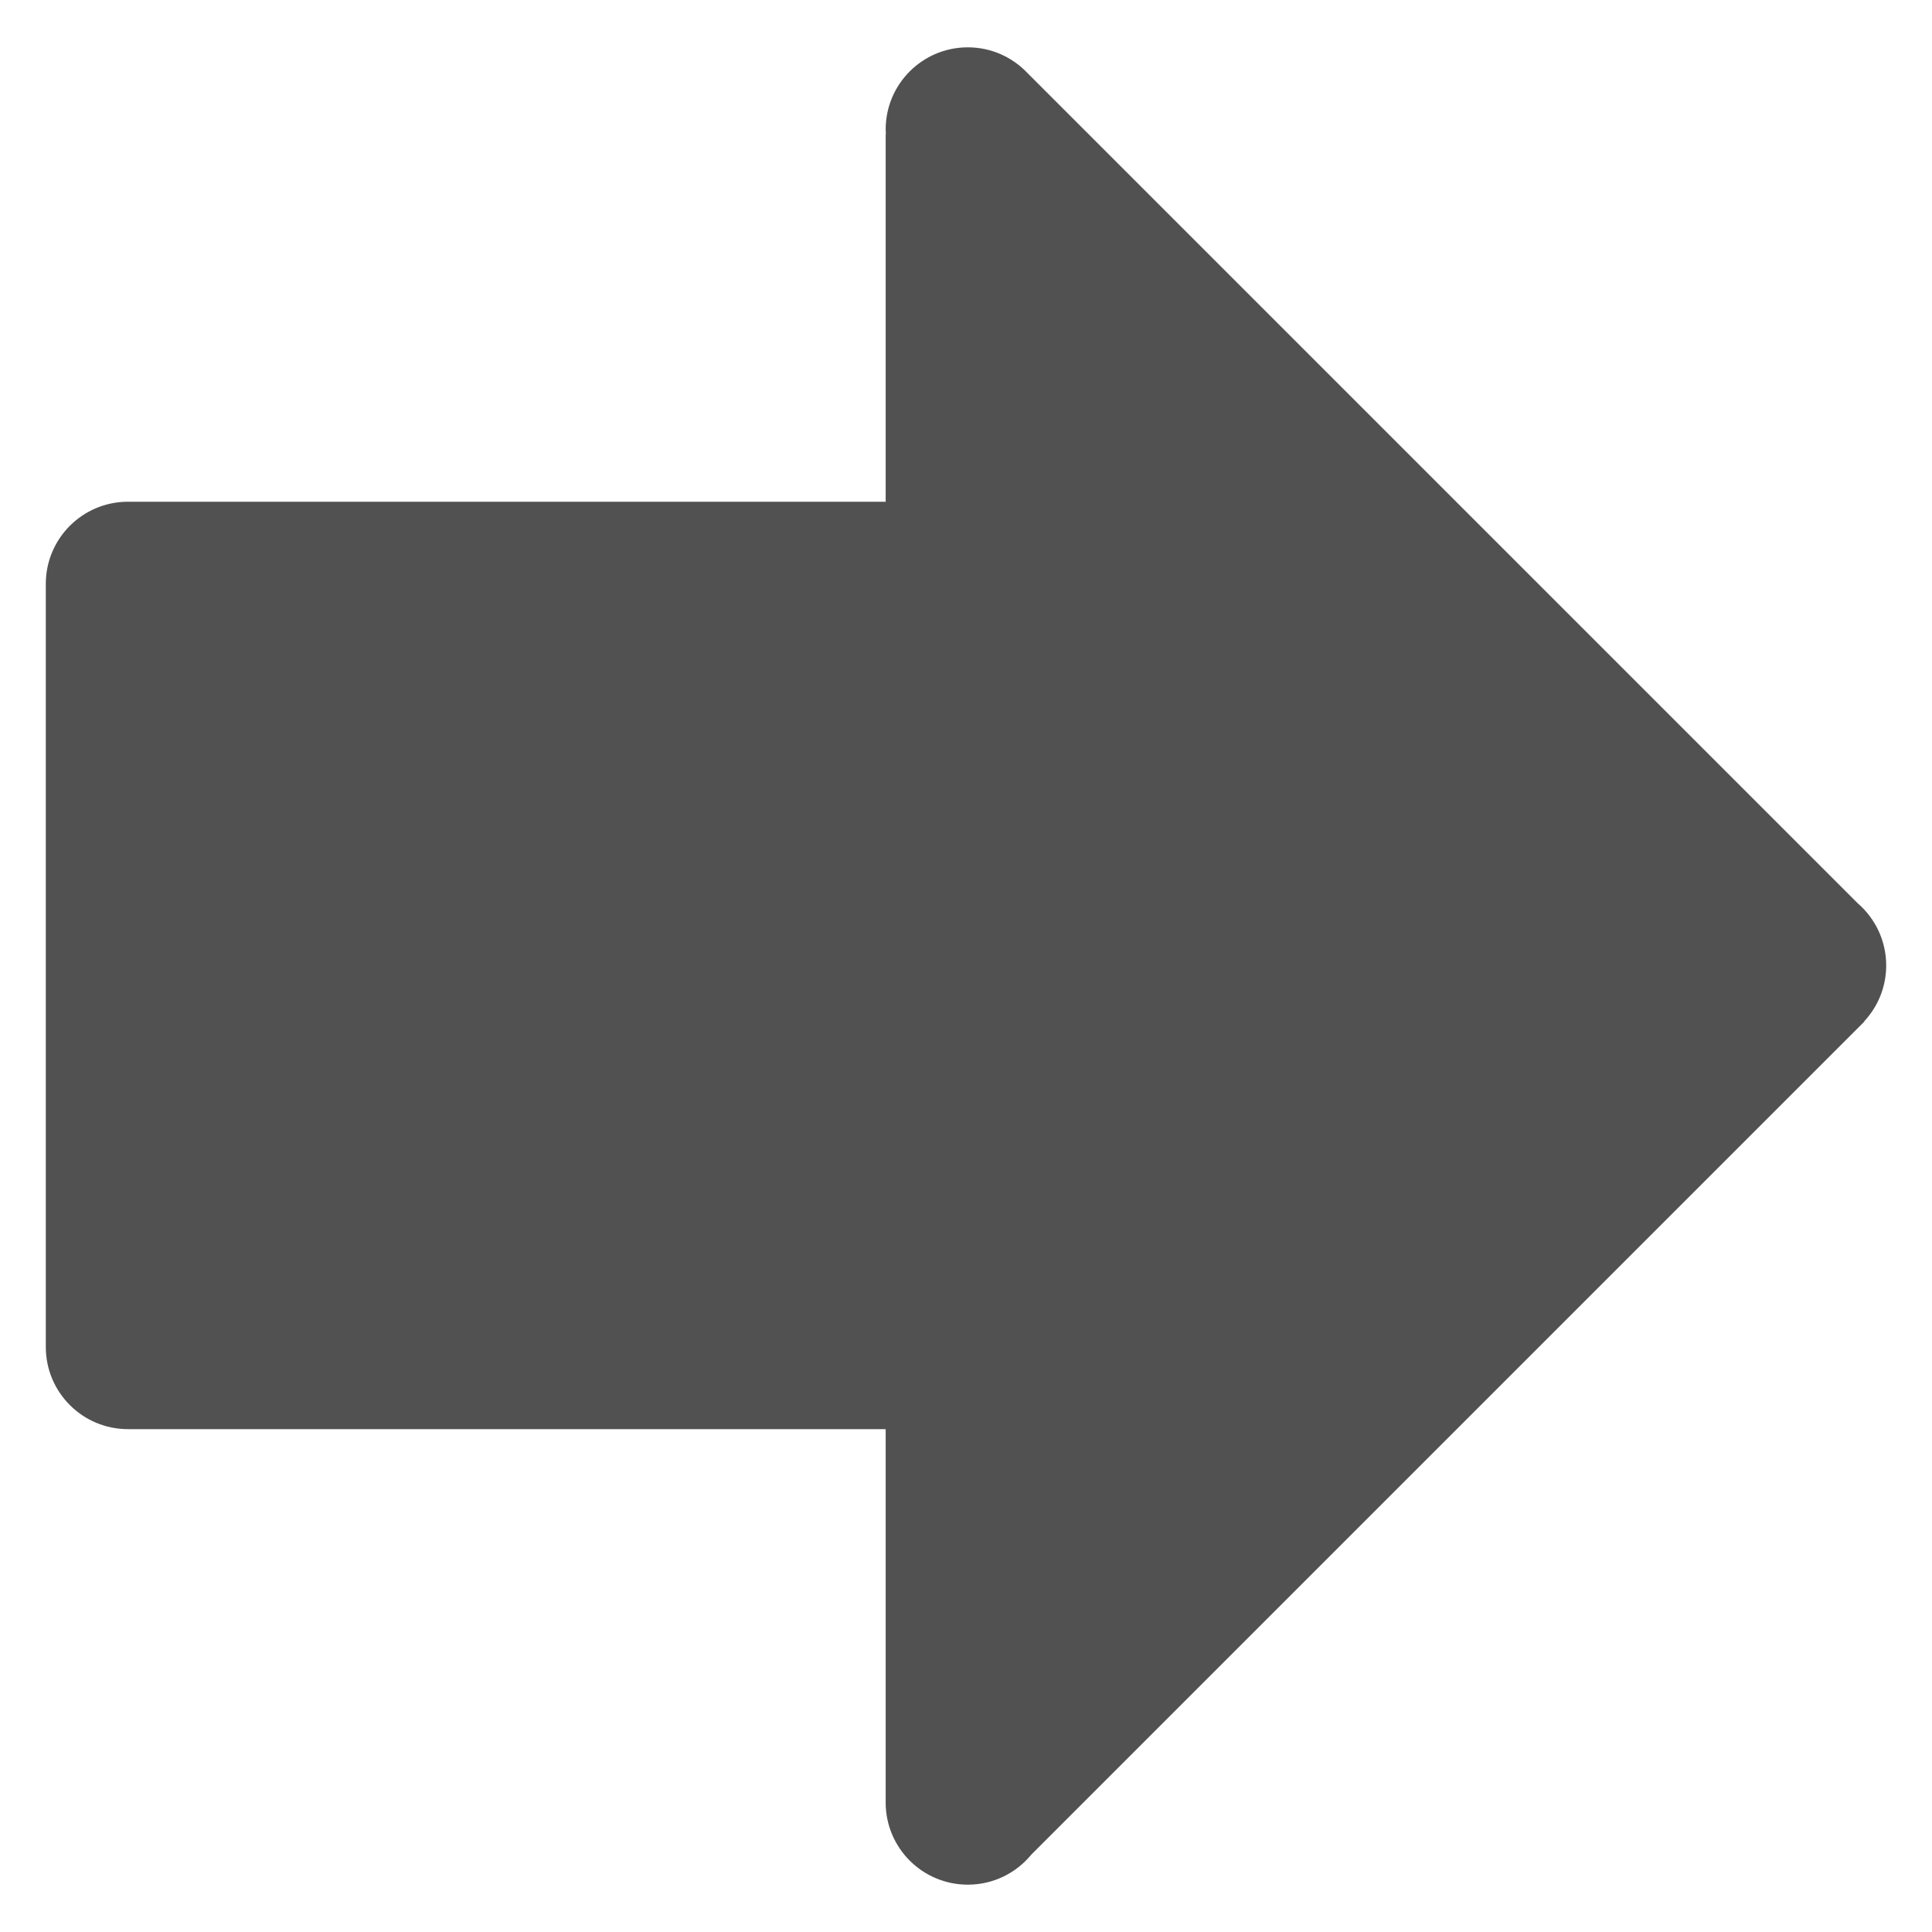 <?xml version="1.0" standalone="no"?><!DOCTYPE svg PUBLIC "-//W3C//DTD SVG 1.1//EN" "http://www.w3.org/Graphics/SVG/1.1/DTD/svg11.dtd"><svg t="1493435530510" class="icon" style="" viewBox="0 0 1024 1024" version="1.1" xmlns="http://www.w3.org/2000/svg" p-id="1463" xmlns:xlink="http://www.w3.org/1999/xlink" width="32" height="32"><defs><style type="text/css"></style></defs><path d="M988.028 541.376c7.25-7.776 11.693-18.203 11.693-29.674 0-13.188-5.872-24.996-15.136-32.98L544.544 38.681c-7.934-8.368-19.147-13.595-31.587-13.595-24.042 0-43.532 19.49-43.532 43.532 0 0.895 0.036 1.782 0.089 2.665h-0.088V265.93H67.81c-24.042 0-43.532 19.489-43.532 43.532v404.483c0 24.042 19.491 43.532 43.532 43.532h401.614V955.382c0 24.044 19.491 43.532 43.532 43.532 13.552 0 25.656-6.194 33.641-15.904l441.634-441.633h-0.204z" fill="#515151" p-id="1464"></path></svg>